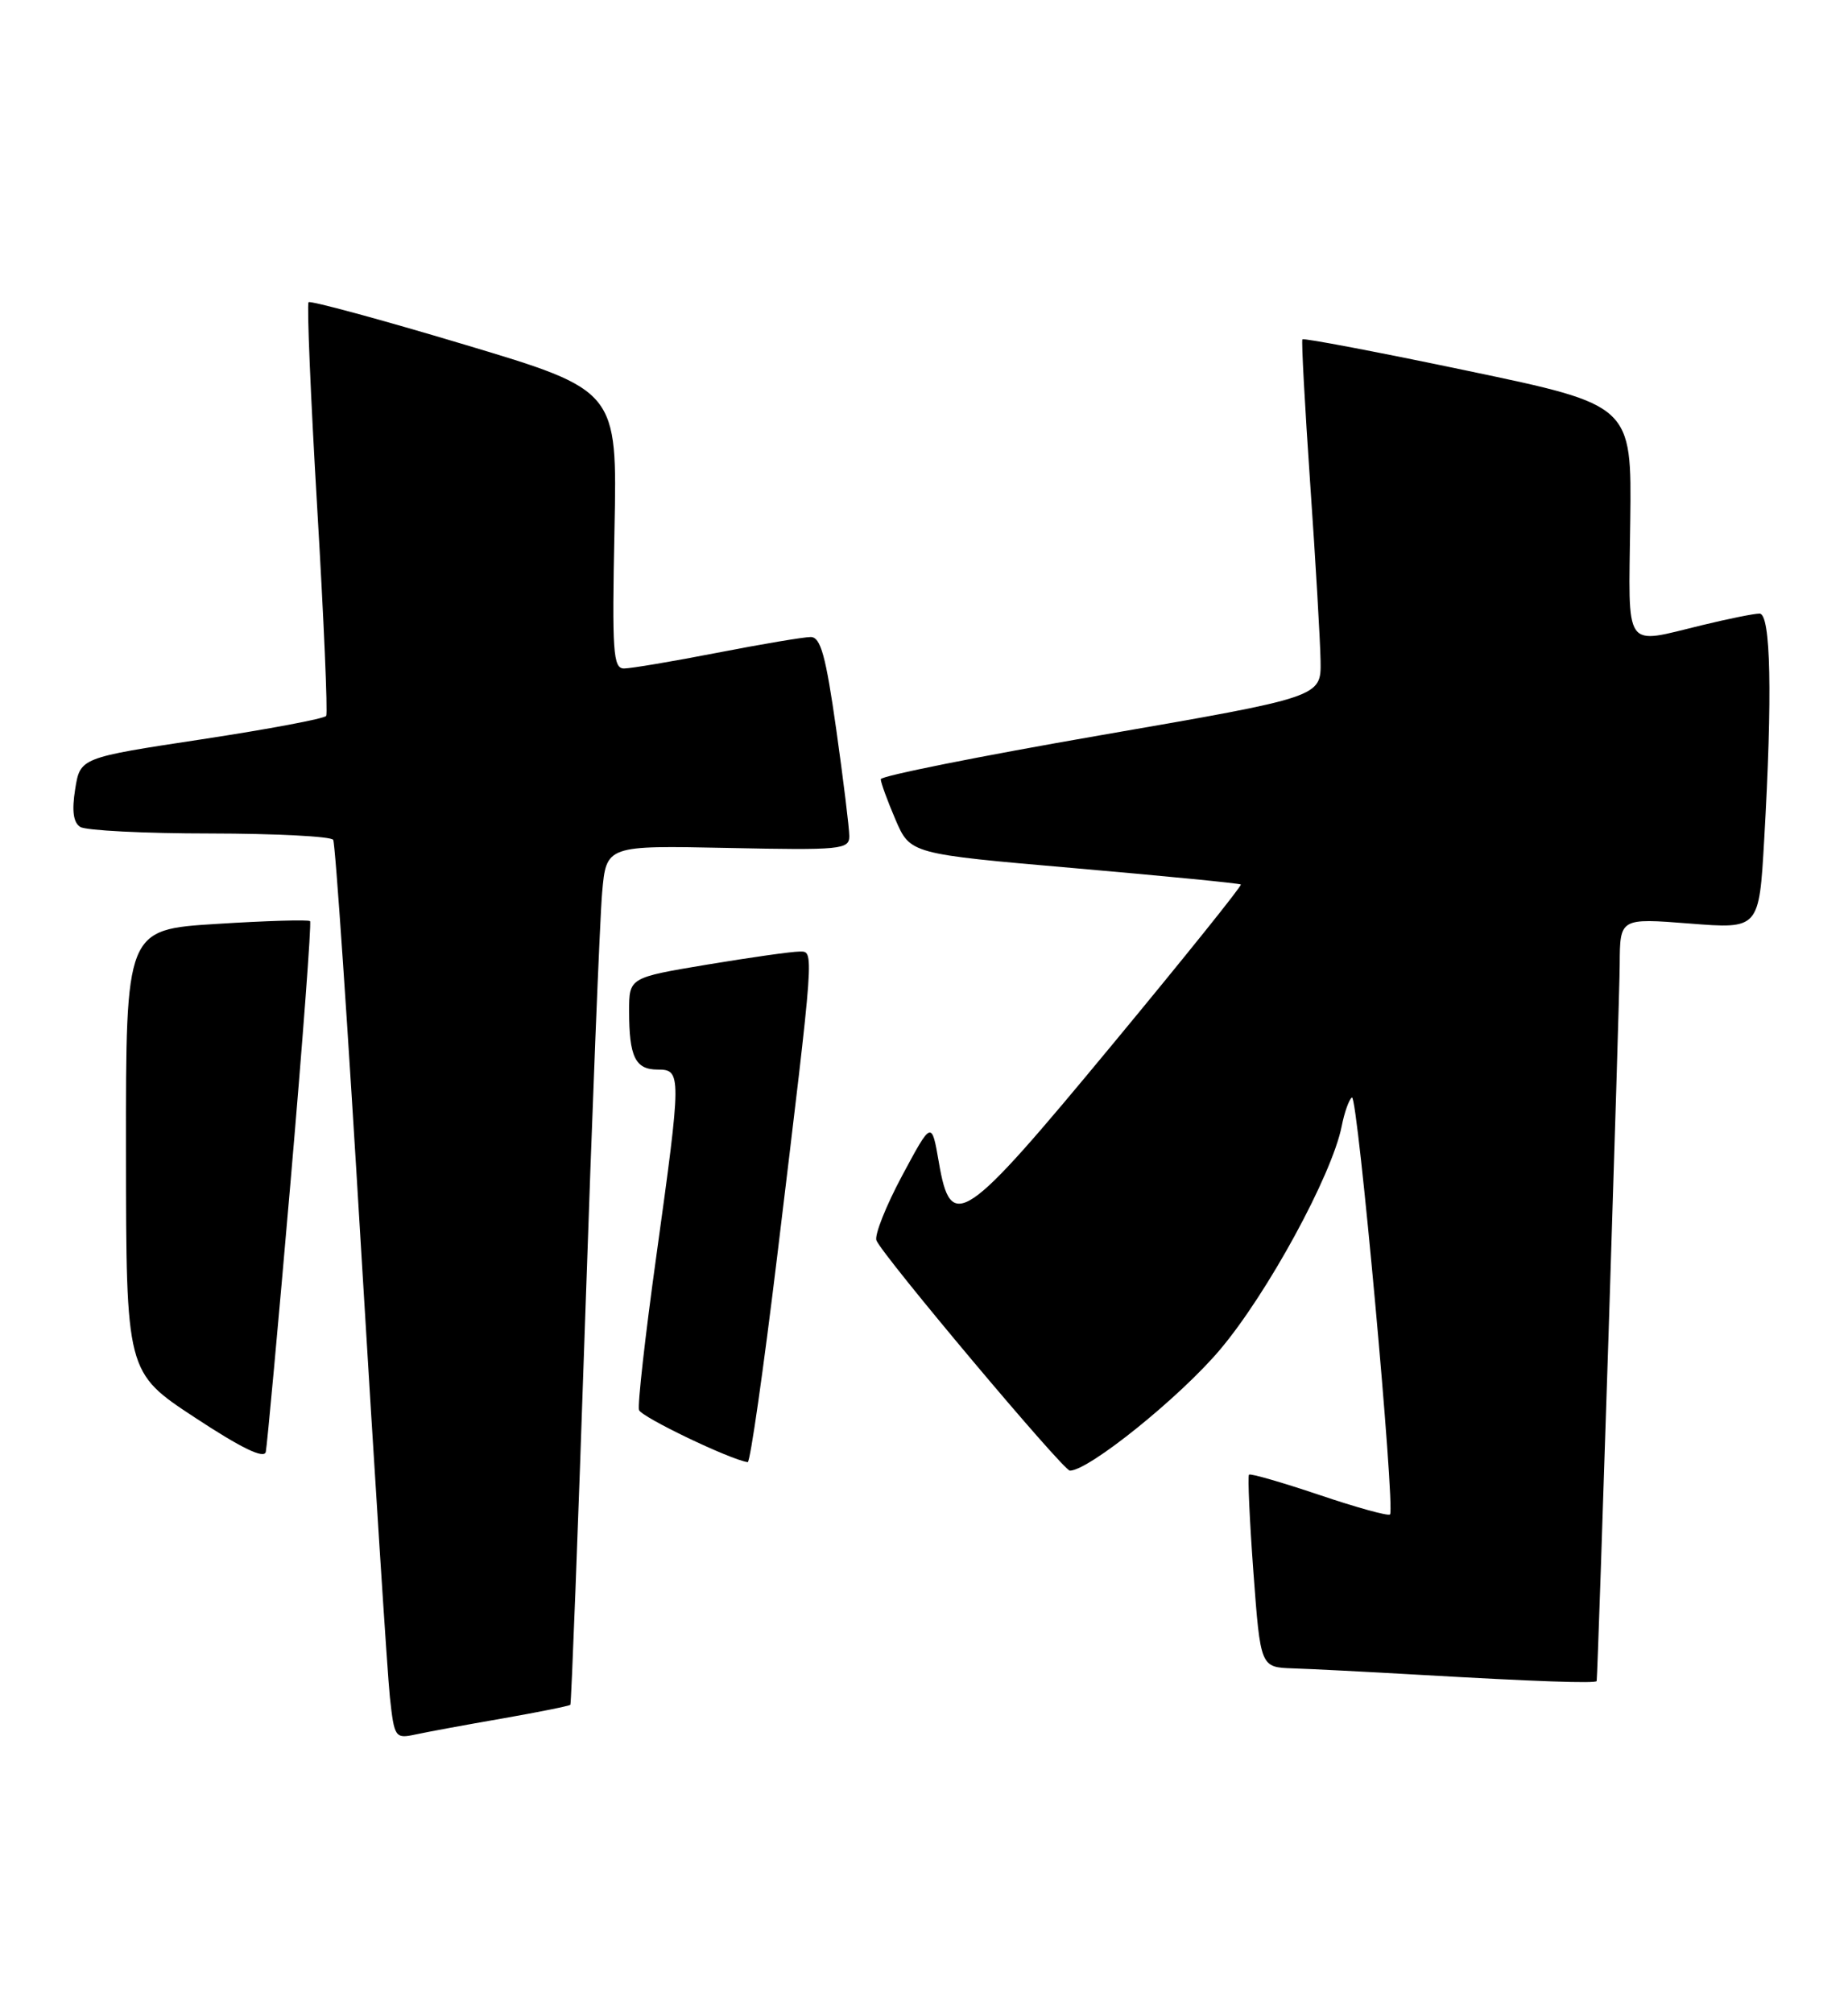 <?xml version="1.0" encoding="UTF-8" standalone="no"?>
<!DOCTYPE svg PUBLIC "-//W3C//DTD SVG 1.1//EN" "http://www.w3.org/Graphics/SVG/1.1/DTD/svg11.dtd" >
<svg xmlns="http://www.w3.org/2000/svg" xmlns:xlink="http://www.w3.org/1999/xlink" version="1.1" viewBox="0 0 235 256">
 <g >
 <path fill="currentColor"
d=" M 63.90 218.51 C 68.51 217.70 72.40 216.92 72.53 216.77 C 72.65 216.62 73.50 194.68 74.40 168.00 C 75.30 141.32 76.28 116.80 76.57 113.50 C 77.10 107.50 77.10 107.50 92.55 107.82 C 106.94 108.12 108.00 108.02 108.00 106.32 C 108.00 105.32 107.25 99.21 106.34 92.75 C 105.01 83.37 104.36 81.00 103.09 81.00 C 102.22 81.00 96.87 81.90 91.21 83.00 C 85.56 84.10 80.22 85.00 79.35 85.00 C 77.96 85.00 77.82 82.90 78.14 67.32 C 78.50 49.64 78.50 49.64 59.08 43.82 C 48.40 40.62 39.47 38.20 39.24 38.43 C 39.01 38.66 39.50 50.45 40.34 64.62 C 41.18 78.80 41.69 90.68 41.48 91.03 C 41.26 91.38 34.14 92.72 25.64 94.01 C 10.20 96.35 10.20 96.35 9.56 100.34 C 9.12 103.10 9.32 104.59 10.21 105.15 C 10.92 105.60 18.34 105.98 26.69 105.98 C 35.05 105.99 42.10 106.35 42.37 106.79 C 42.64 107.22 44.24 130.73 45.93 159.04 C 47.63 187.34 49.27 212.89 49.58 215.81 C 50.14 220.95 50.25 221.10 52.83 220.55 C 54.30 220.23 59.28 219.31 63.90 218.51 Z  M 203.04 213.75 C 203.20 212.70 205.95 127.21 205.97 122.62 C 206.00 116.74 206.00 116.74 214.84 117.43 C 223.69 118.13 223.69 118.13 224.34 106.81 C 225.40 88.41 225.19 78.00 223.75 78.02 C 223.06 78.02 219.80 78.68 216.50 79.48 C 206.34 81.93 207.10 83.03 207.31 66.26 C 207.50 51.52 207.50 51.52 186.68 47.16 C 175.23 44.76 165.75 42.96 165.62 43.15 C 165.48 43.34 165.93 51.60 166.61 61.50 C 167.30 71.40 167.89 81.56 167.93 84.07 C 168.00 88.63 168.00 88.63 140.00 93.48 C 124.60 96.15 112.00 98.67 112.00 99.08 C 112.00 99.50 112.84 101.80 113.87 104.21 C 115.75 108.58 115.75 108.58 136.62 110.39 C 148.11 111.39 157.63 112.32 157.79 112.47 C 157.95 112.62 150.58 121.80 141.41 132.87 C 122.45 155.77 120.93 156.79 119.38 147.75 C 118.47 142.50 118.47 142.50 114.72 149.49 C 112.66 153.34 111.19 157.04 111.45 157.72 C 112.15 159.56 135.21 187.00 136.05 187.00 C 138.45 187.00 150.01 177.69 155.13 171.63 C 161.17 164.49 169.36 149.45 170.61 143.23 C 170.96 141.43 171.56 139.77 171.92 139.55 C 172.64 139.10 177.45 191.88 176.76 192.57 C 176.53 192.80 172.48 191.68 167.75 190.08 C 163.02 188.49 159.01 187.33 158.83 187.51 C 158.65 187.69 158.90 193.27 159.39 199.92 C 160.29 212.00 160.29 212.00 164.39 212.14 C 166.65 212.21 173.90 212.58 180.50 212.96 C 195.27 213.81 202.99 214.08 203.04 213.75 Z  M 36.94 150.37 C 38.50 132.29 39.62 117.33 39.43 117.13 C 39.24 116.92 33.89 117.08 27.54 117.48 C 16.00 118.20 16.00 118.20 16.02 146.35 C 16.04 174.50 16.04 174.50 24.77 180.24 C 30.71 184.15 33.60 185.55 33.80 184.61 C 33.96 183.86 35.38 168.45 36.94 150.37 Z  M 98.83 159.75 C 103.66 119.76 103.57 121.00 101.60 121.00 C 100.67 121.00 95.43 121.74 89.95 122.65 C 80.00 124.31 80.00 124.31 80.00 128.57 C 80.00 134.37 80.79 136.00 83.61 136.00 C 86.68 136.00 86.68 136.53 83.45 159.79 C 82.04 169.90 81.06 178.68 81.26 179.29 C 81.56 180.19 92.84 185.60 95.08 185.92 C 95.40 185.96 97.08 174.19 98.83 159.75 Z "/>
</g>
</svg>